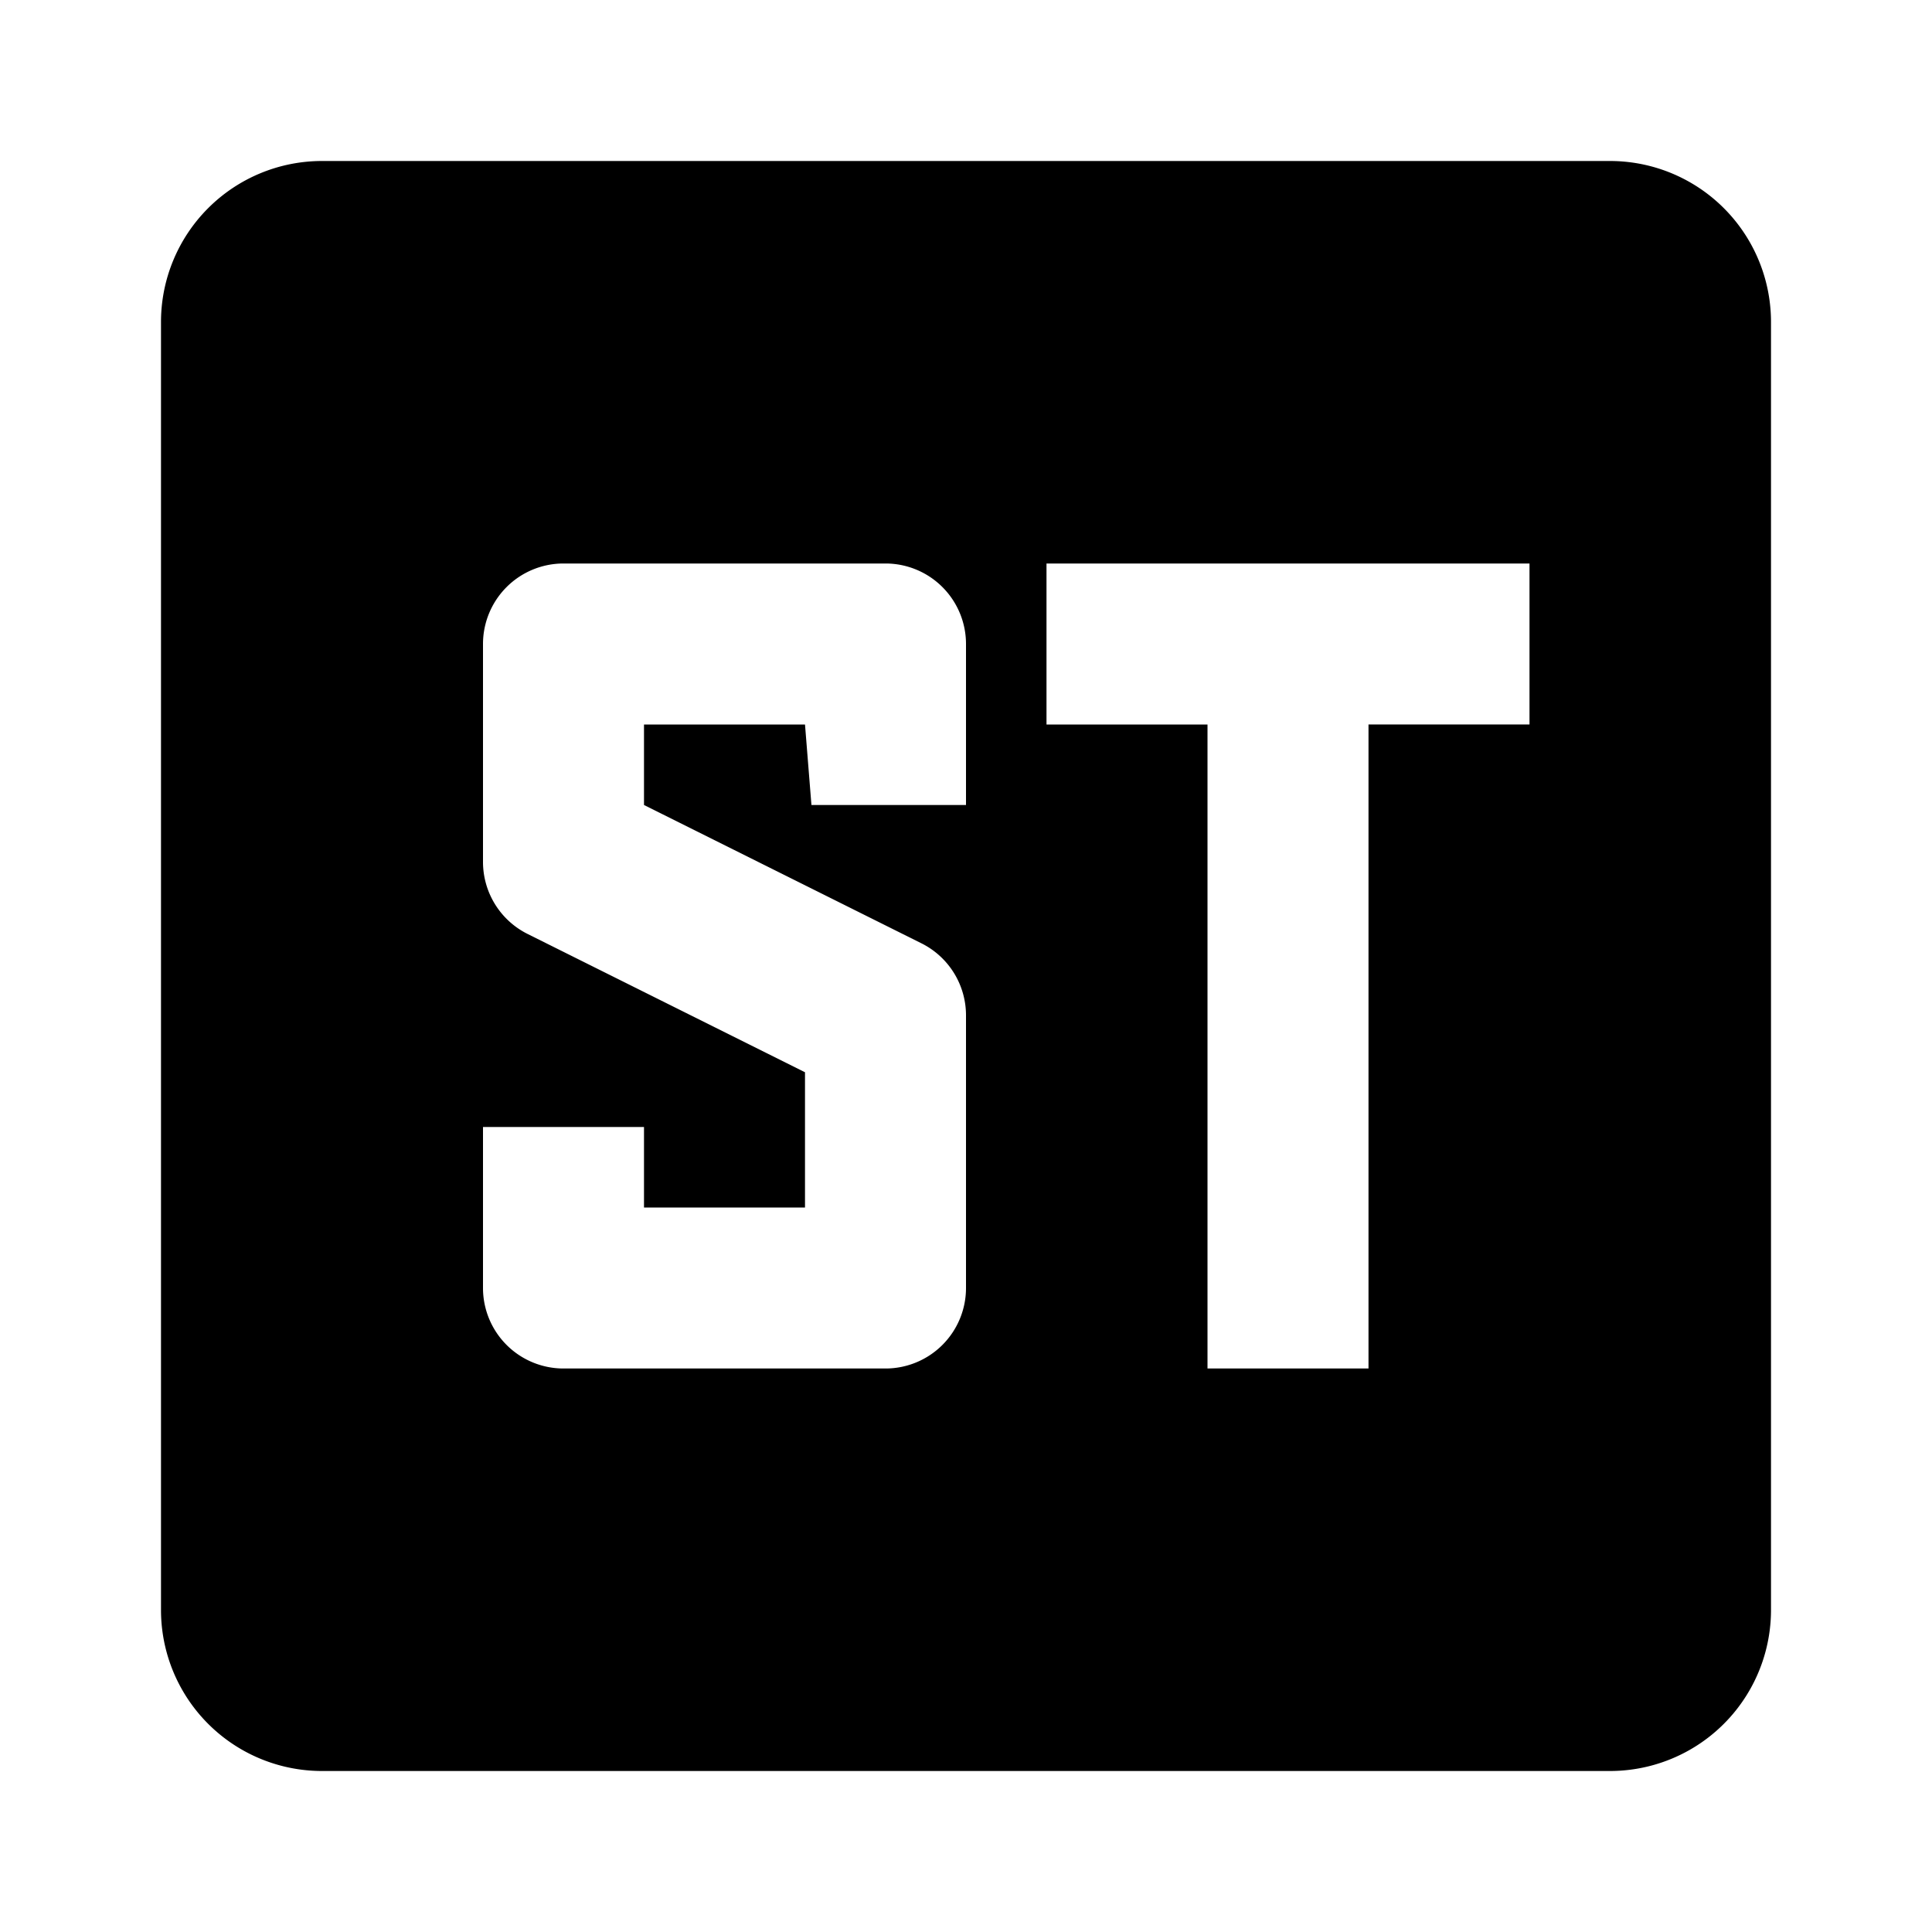 <svg xmlns="http://www.w3.org/2000/svg" width="24" height="24" viewBox="0 0 24 24"><rect width="24" height="24" style="fill:none"/><path d="M20,2H4A2,2,0,0,0,2,4V20a2,2,0,0,0,2,2H20a2,2,0,0,0,2-2V4A2,2,0,0,0,20,2Zm-8,8H10.08L10,9H8v1l3.45,1.72a1,1,0,0,1,.55.9V16a1,1,0,0,1-1,1H7a1,1,0,0,1-1-1V14H8v1h2V13.32L6.55,11.6A1,1,0,0,1,6,10.71V8A1,1,0,0,1,7,7h4a1,1,0,0,1,1,1Zm7-1H17v8H15V9H13V7h6Z"/></svg>